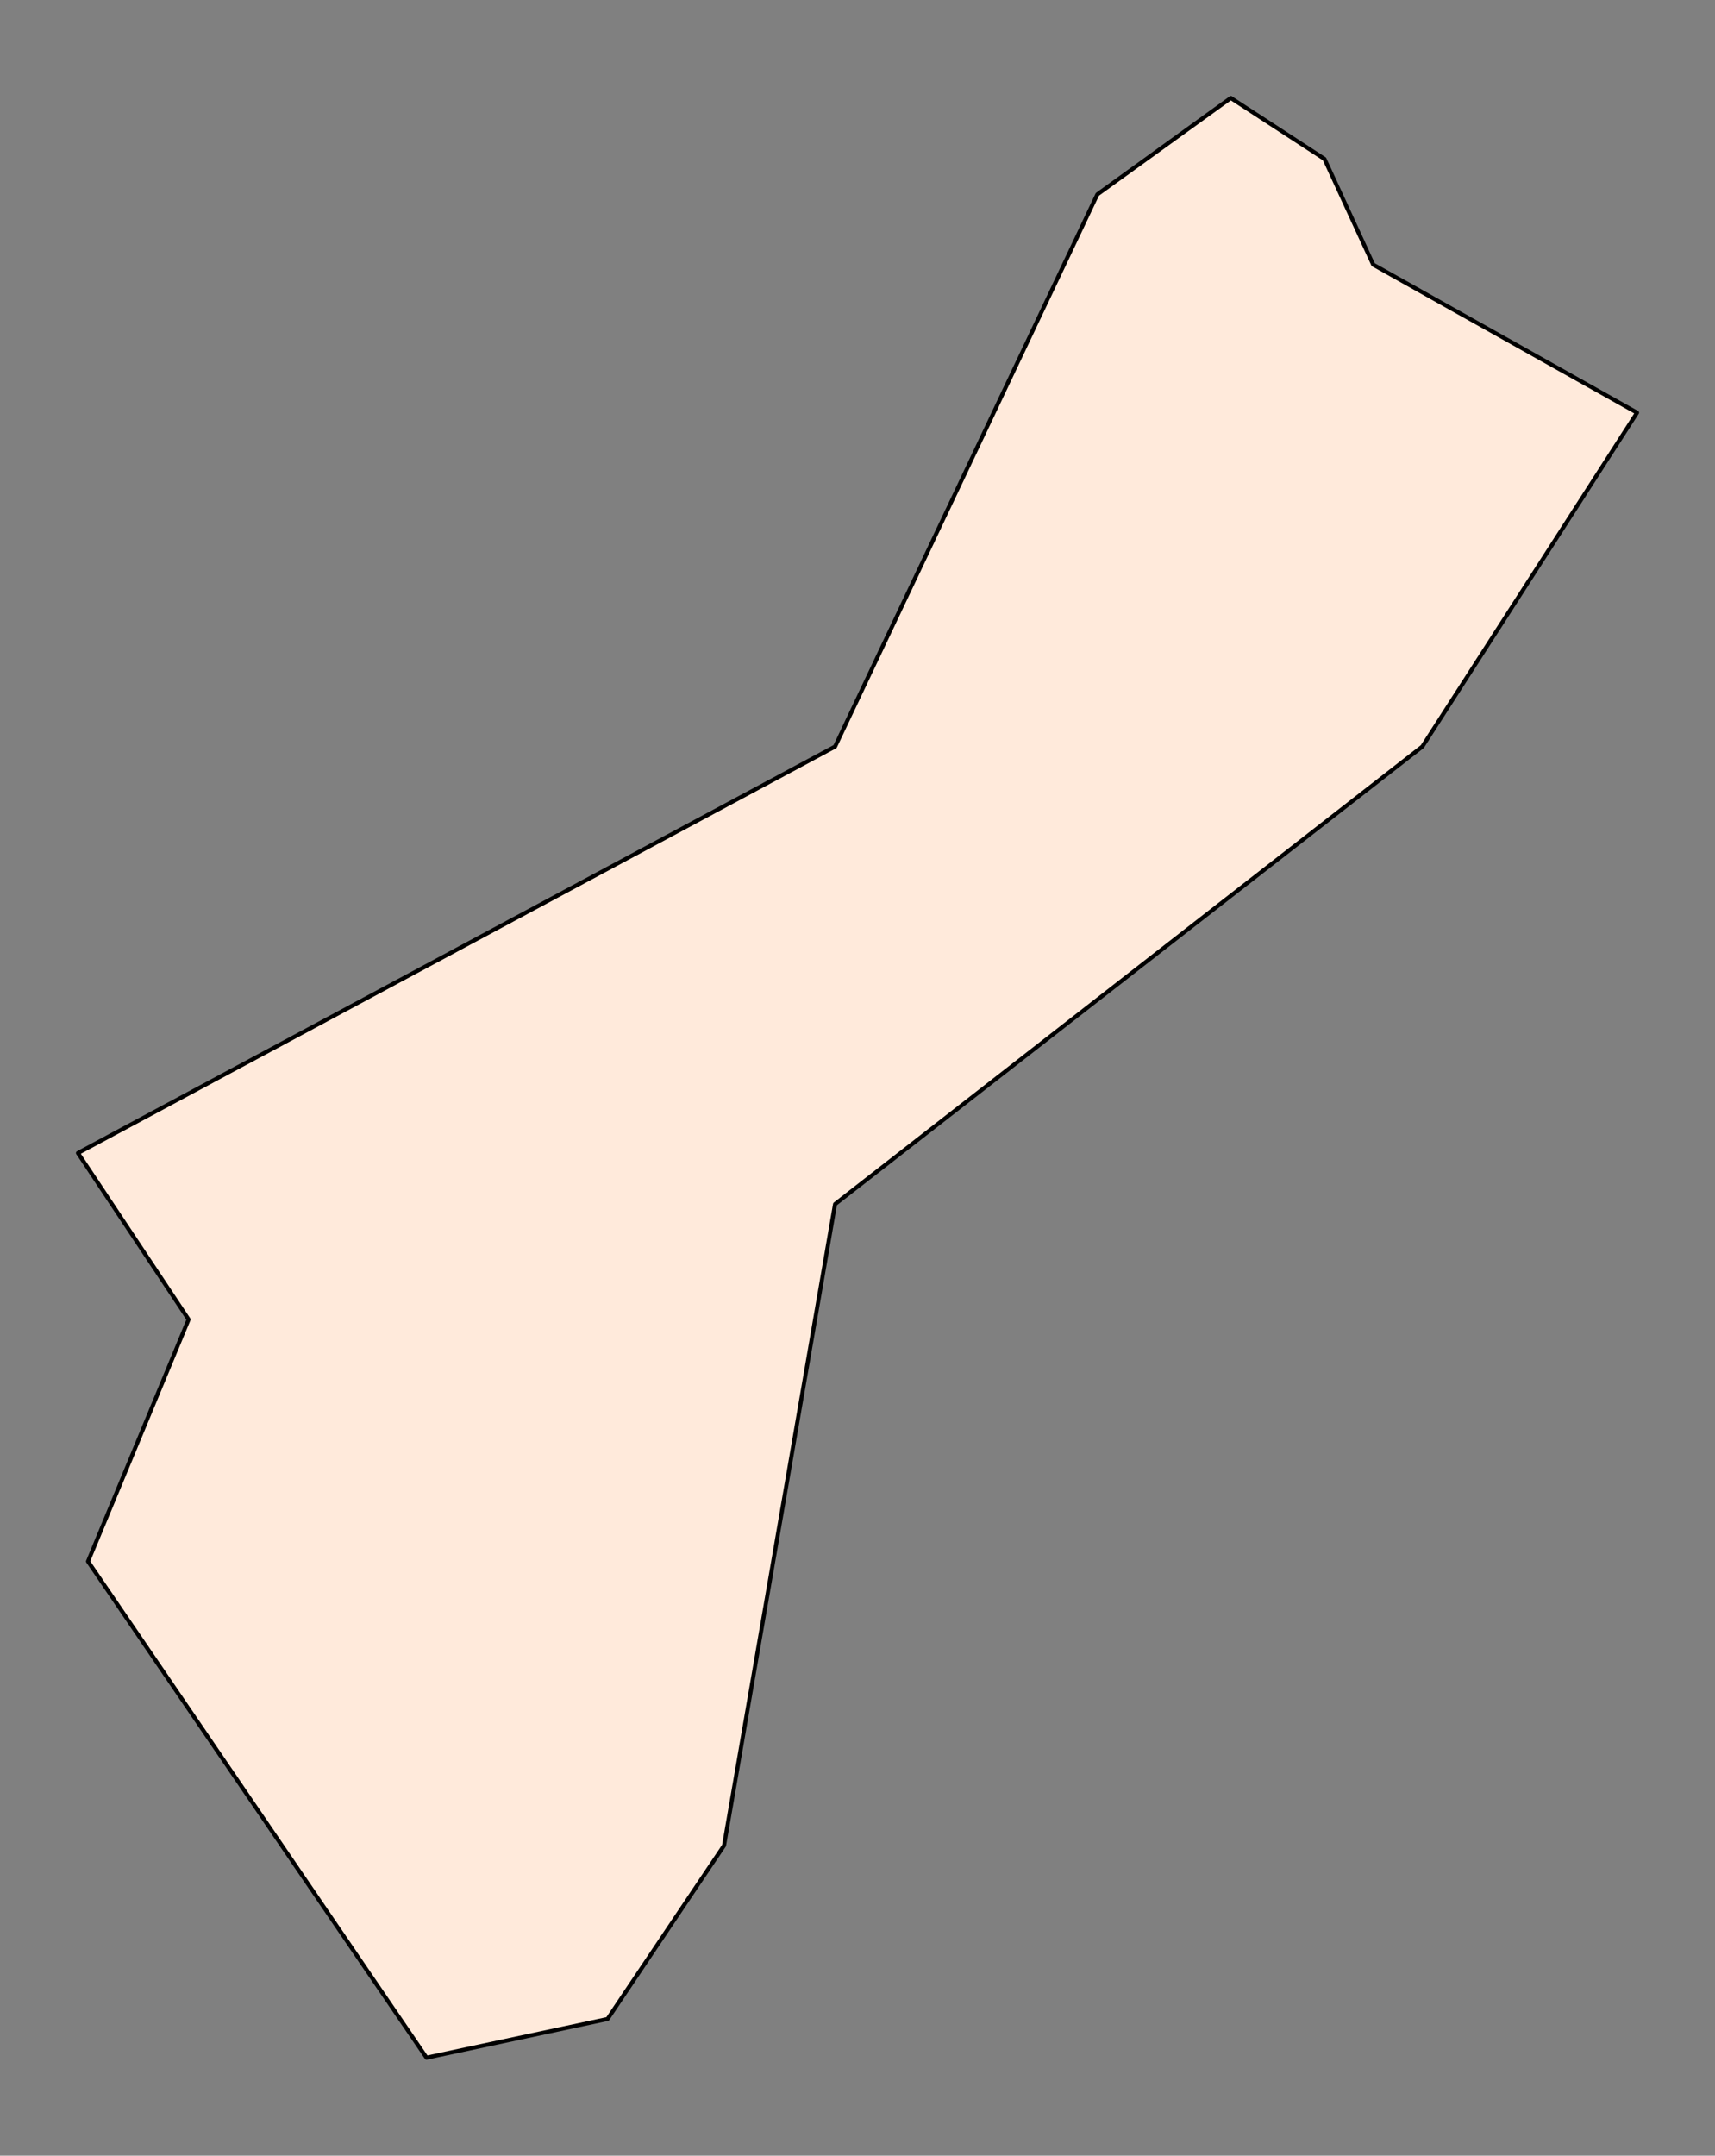 <?xml version="1.0" encoding="utf-8" standalone="no"?>
<!DOCTYPE svg PUBLIC "-//W3C//DTD SVG 1.1//EN"
  "http://www.w3.org/Graphics/SVG/1.1/DTD/svg11.dtd">
<svg xmlns:xlink="http://www.w3.org/1999/xlink" width="211.838pt" height="266.112pt" viewBox="0 0 211.838 266.112" xmlns="http://www.w3.org/2000/svg" version="1.1">
 <rect x="0" y="0" width="211.838" height="266.112" fill="#808080" stroke="none"/>
 <defs>
  <style type="text/css">*{stroke-linejoin: round; stroke-linecap: butt}</style>
 </defs>
 <g id="figure_1">
  <g id="patch_1">
   <path d="M 0 266.112 
L 211.838 266.112 
L 211.838 0 
L 0 0 
L 0 266.112 
z
" style="fill: none"/>
  </g>
  <g id="axes_1">
   <g id="PatchCollection_1">
    <defs>
     <path id="m80bc182103" d="M 9.629 -123.773 
L 103.147 -173.949 
L 135.547 -242.117 
L 152.033 -254.016 
L 163.598 -246.49 
L 169.619 -233.444 
L 202.209 -215.165 
L 175.688 -173.949 
L 103.147 -117.466 
L 89.433 -38.283 
L 75.049 -16.875 
L 52.685 -12.096 
L 10.871 -73.359 
L 23.296 -103.225 
z
" style="stroke: #000000; stroke-width: 0.5"/>
    </defs>
    <g clip-path="url(#p1036452acc)">
     <use xlink:href="#m80bc182103" x="0" y="266.112" style="fill: #ffeadb; stroke: #000000; stroke-width: 0.5"/>
    </g>
   </g>
  </g>
 </g>
 <defs>
  <clipPath id="p1036452acc">
   <rect x="0" y="-0" width="211.838" height="266.112"/>
  </clipPath>
 </defs>
</svg>
